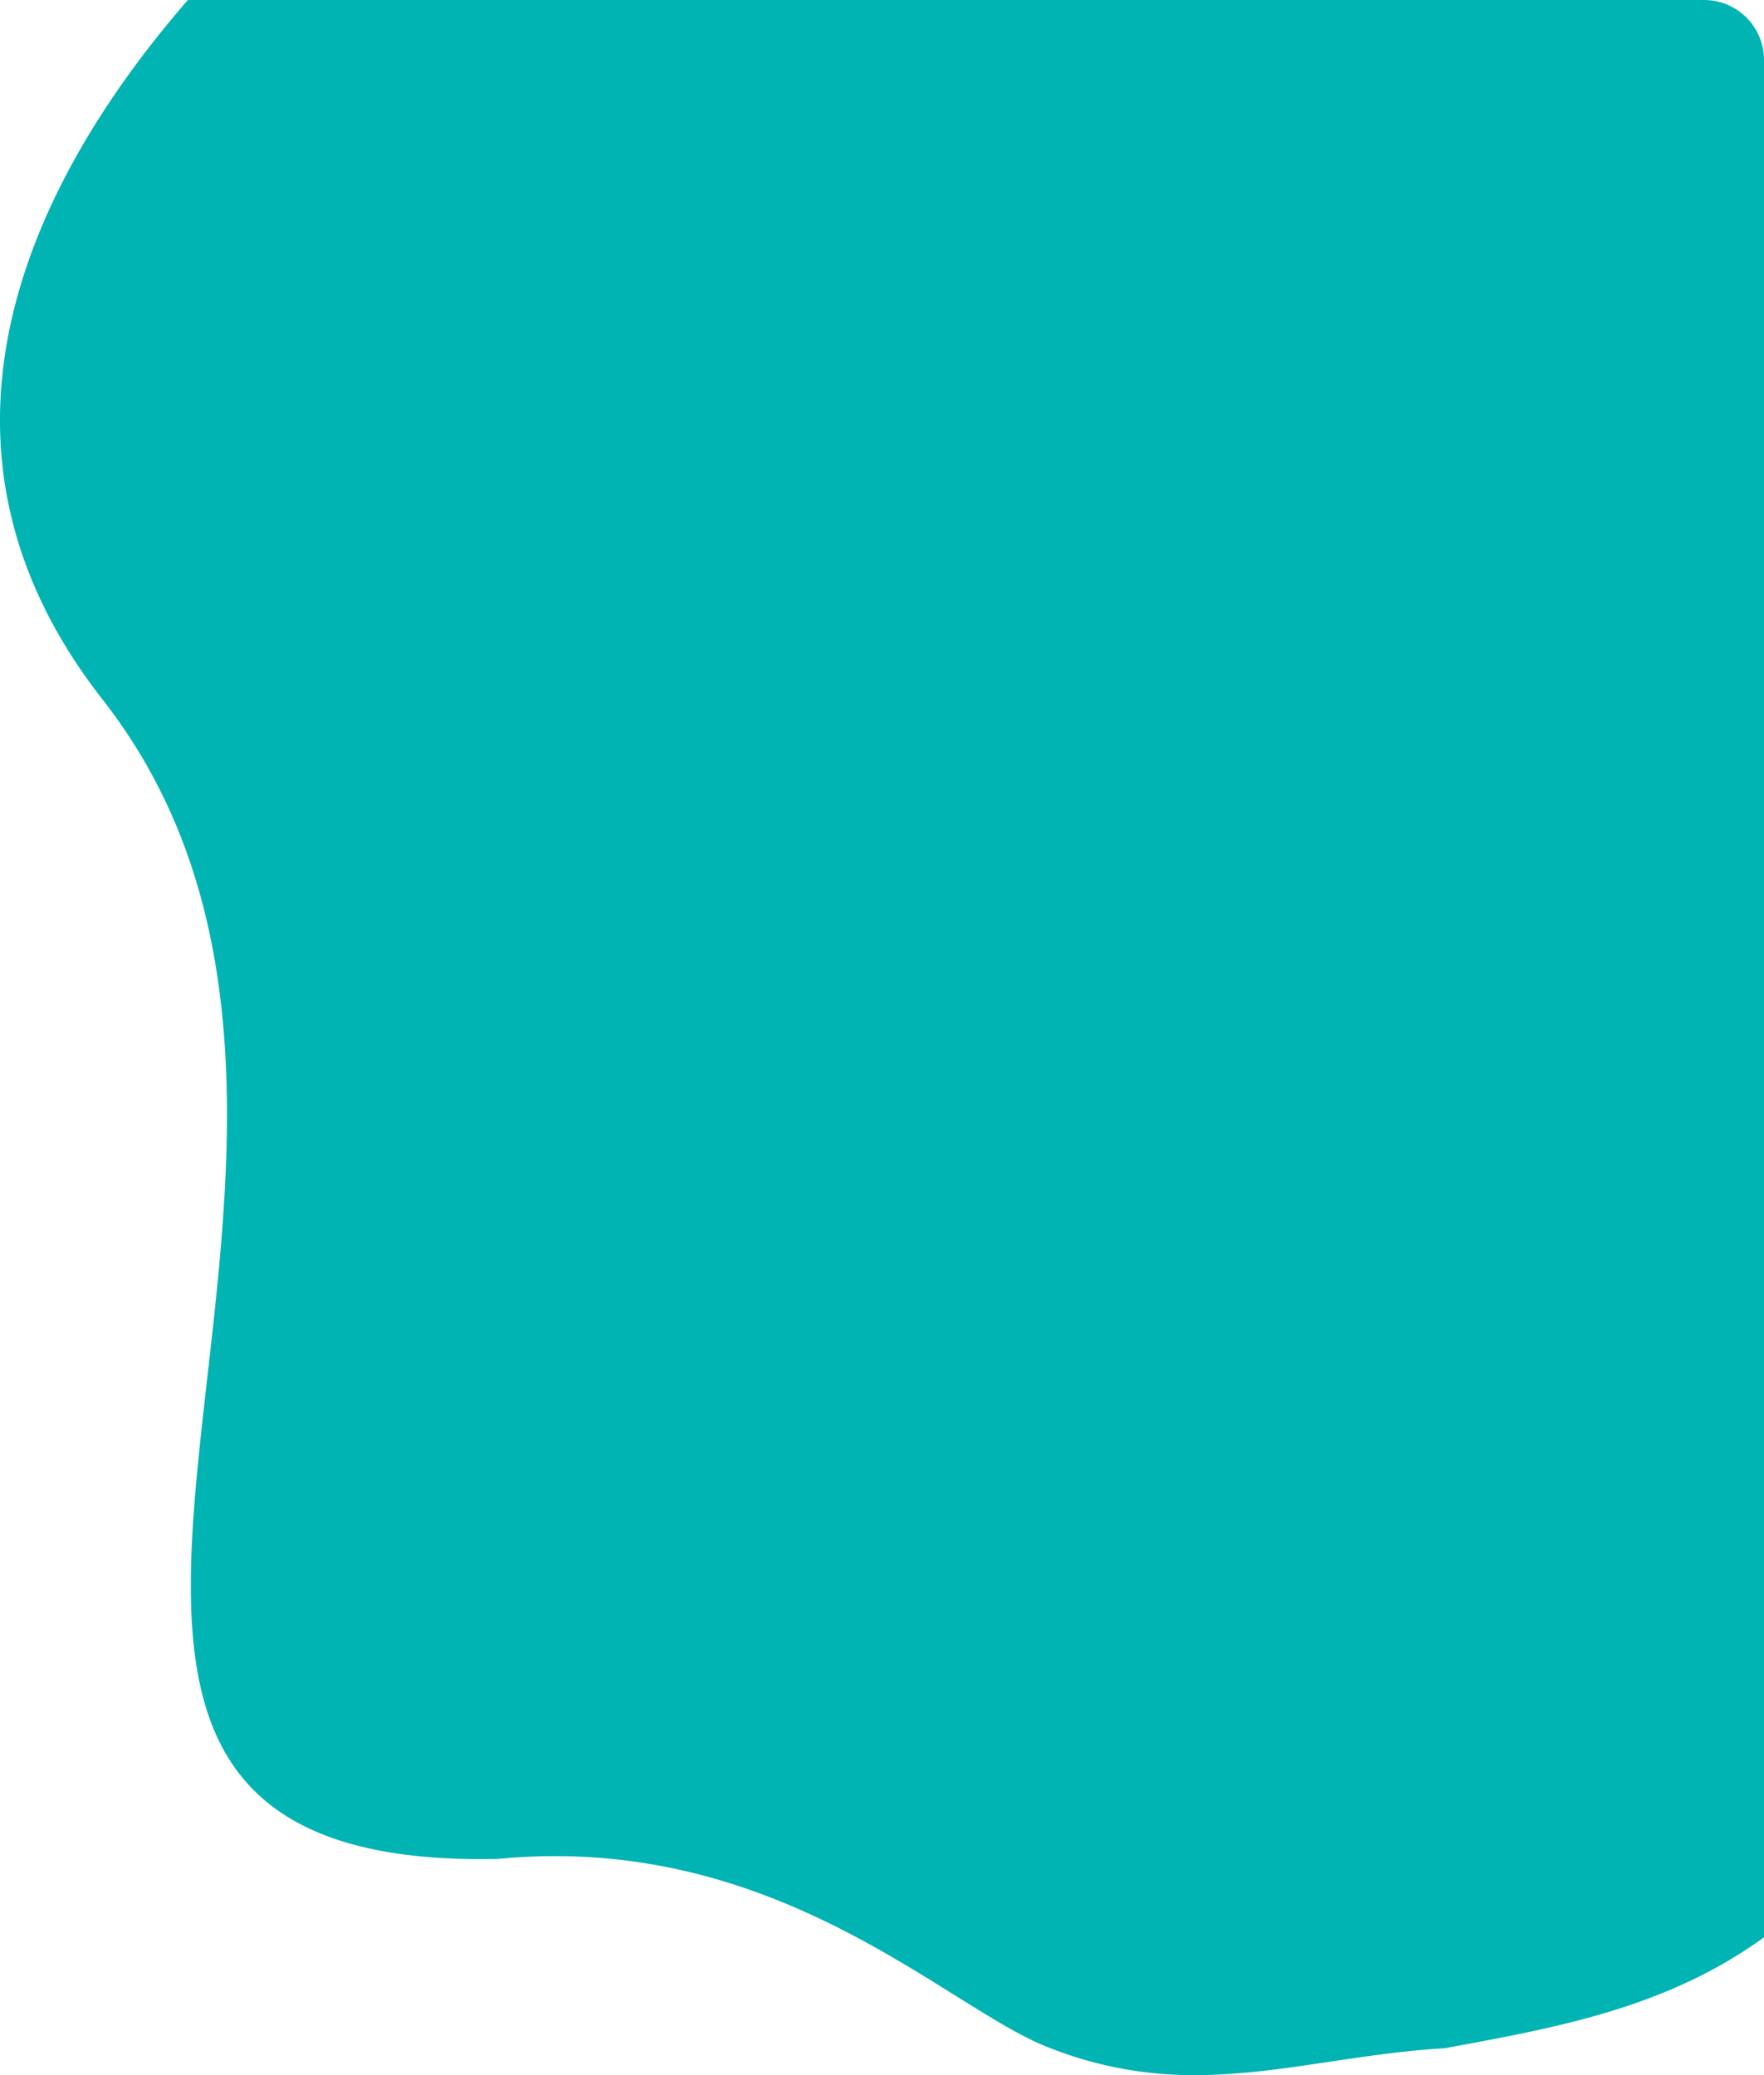 <svg xmlns="http://www.w3.org/2000/svg" width="294.141" height="346.047" viewBox="0 0 294.141 346.047">
  <path id="Intersection_11" data-name="Intersection 11" d="M1127.032,393.877c-16.984-6.307-45.446-36.108-92.19-31.563-104.233,2.194-6.646-117.654-65.893-193.361-32.488-41.512-13.516-84.669,14.233-116.637H1236a10,10,0,0,1,10,10v313.07c-16.251,11.78-34.556,15.058-53.225,18.491-15.2.914-28.042,4.486-41.618,4.486A64.834,64.834,0,0,1,1127.032,393.877Z" transform="translate(-951.859 -52.316)" fill="#00b4b4"/>
</svg>
